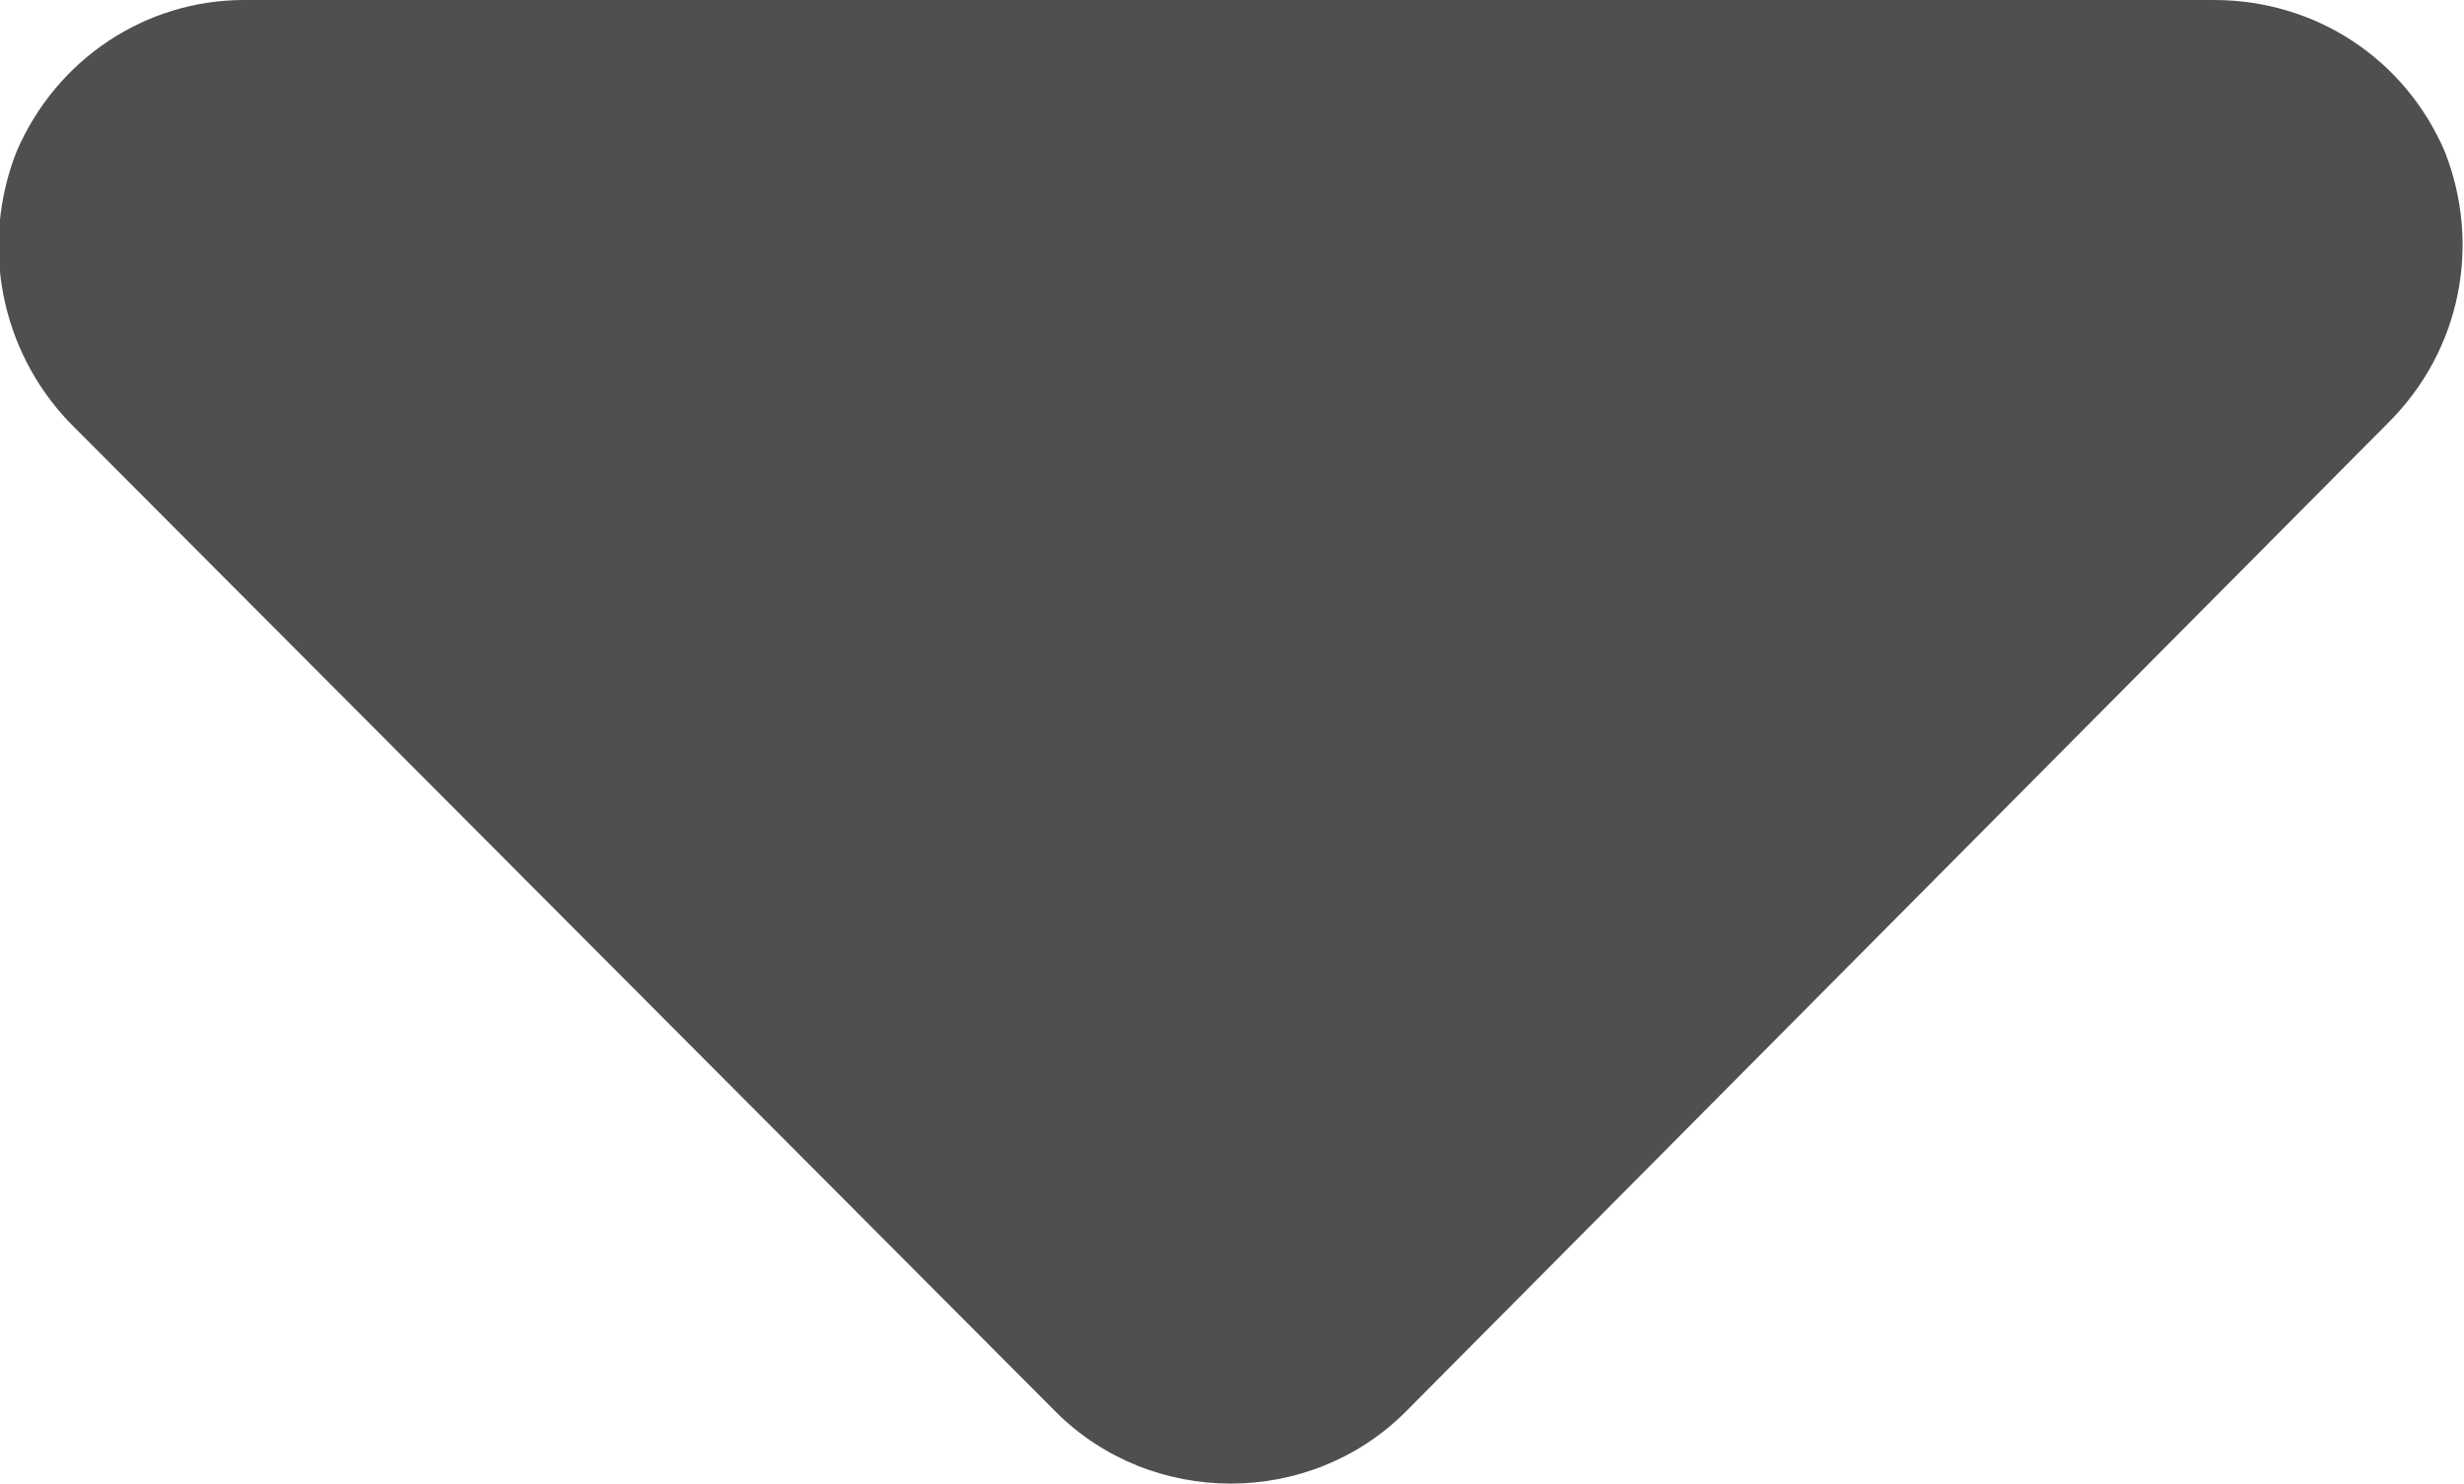 <svg width="7.468" height="4.5" viewBox="0 0 7.468 4.5" fill="none" xmlns="http://www.w3.org/2000/svg" xmlns:xlink="http://www.w3.org/1999/xlink">
	<defs/>
	<path id="Vector" d="M3.2 4.28C3.49 4.57 3.97 4.57 4.26 4.28L7.24 1.28C7.46 1.06 7.52 0.74 7.41 0.46C7.29 0.18 7.02 0 6.71 0L0.74 0C0.44 0 0.17 0.18 0.05 0.46C-0.06 0.74 0 1.06 0.21 1.28L3.2 4.28L3.2 4.28Z" fill="#4F4F4F" fill-opacity="1" fill-rule="nonzero"/>
</svg>
